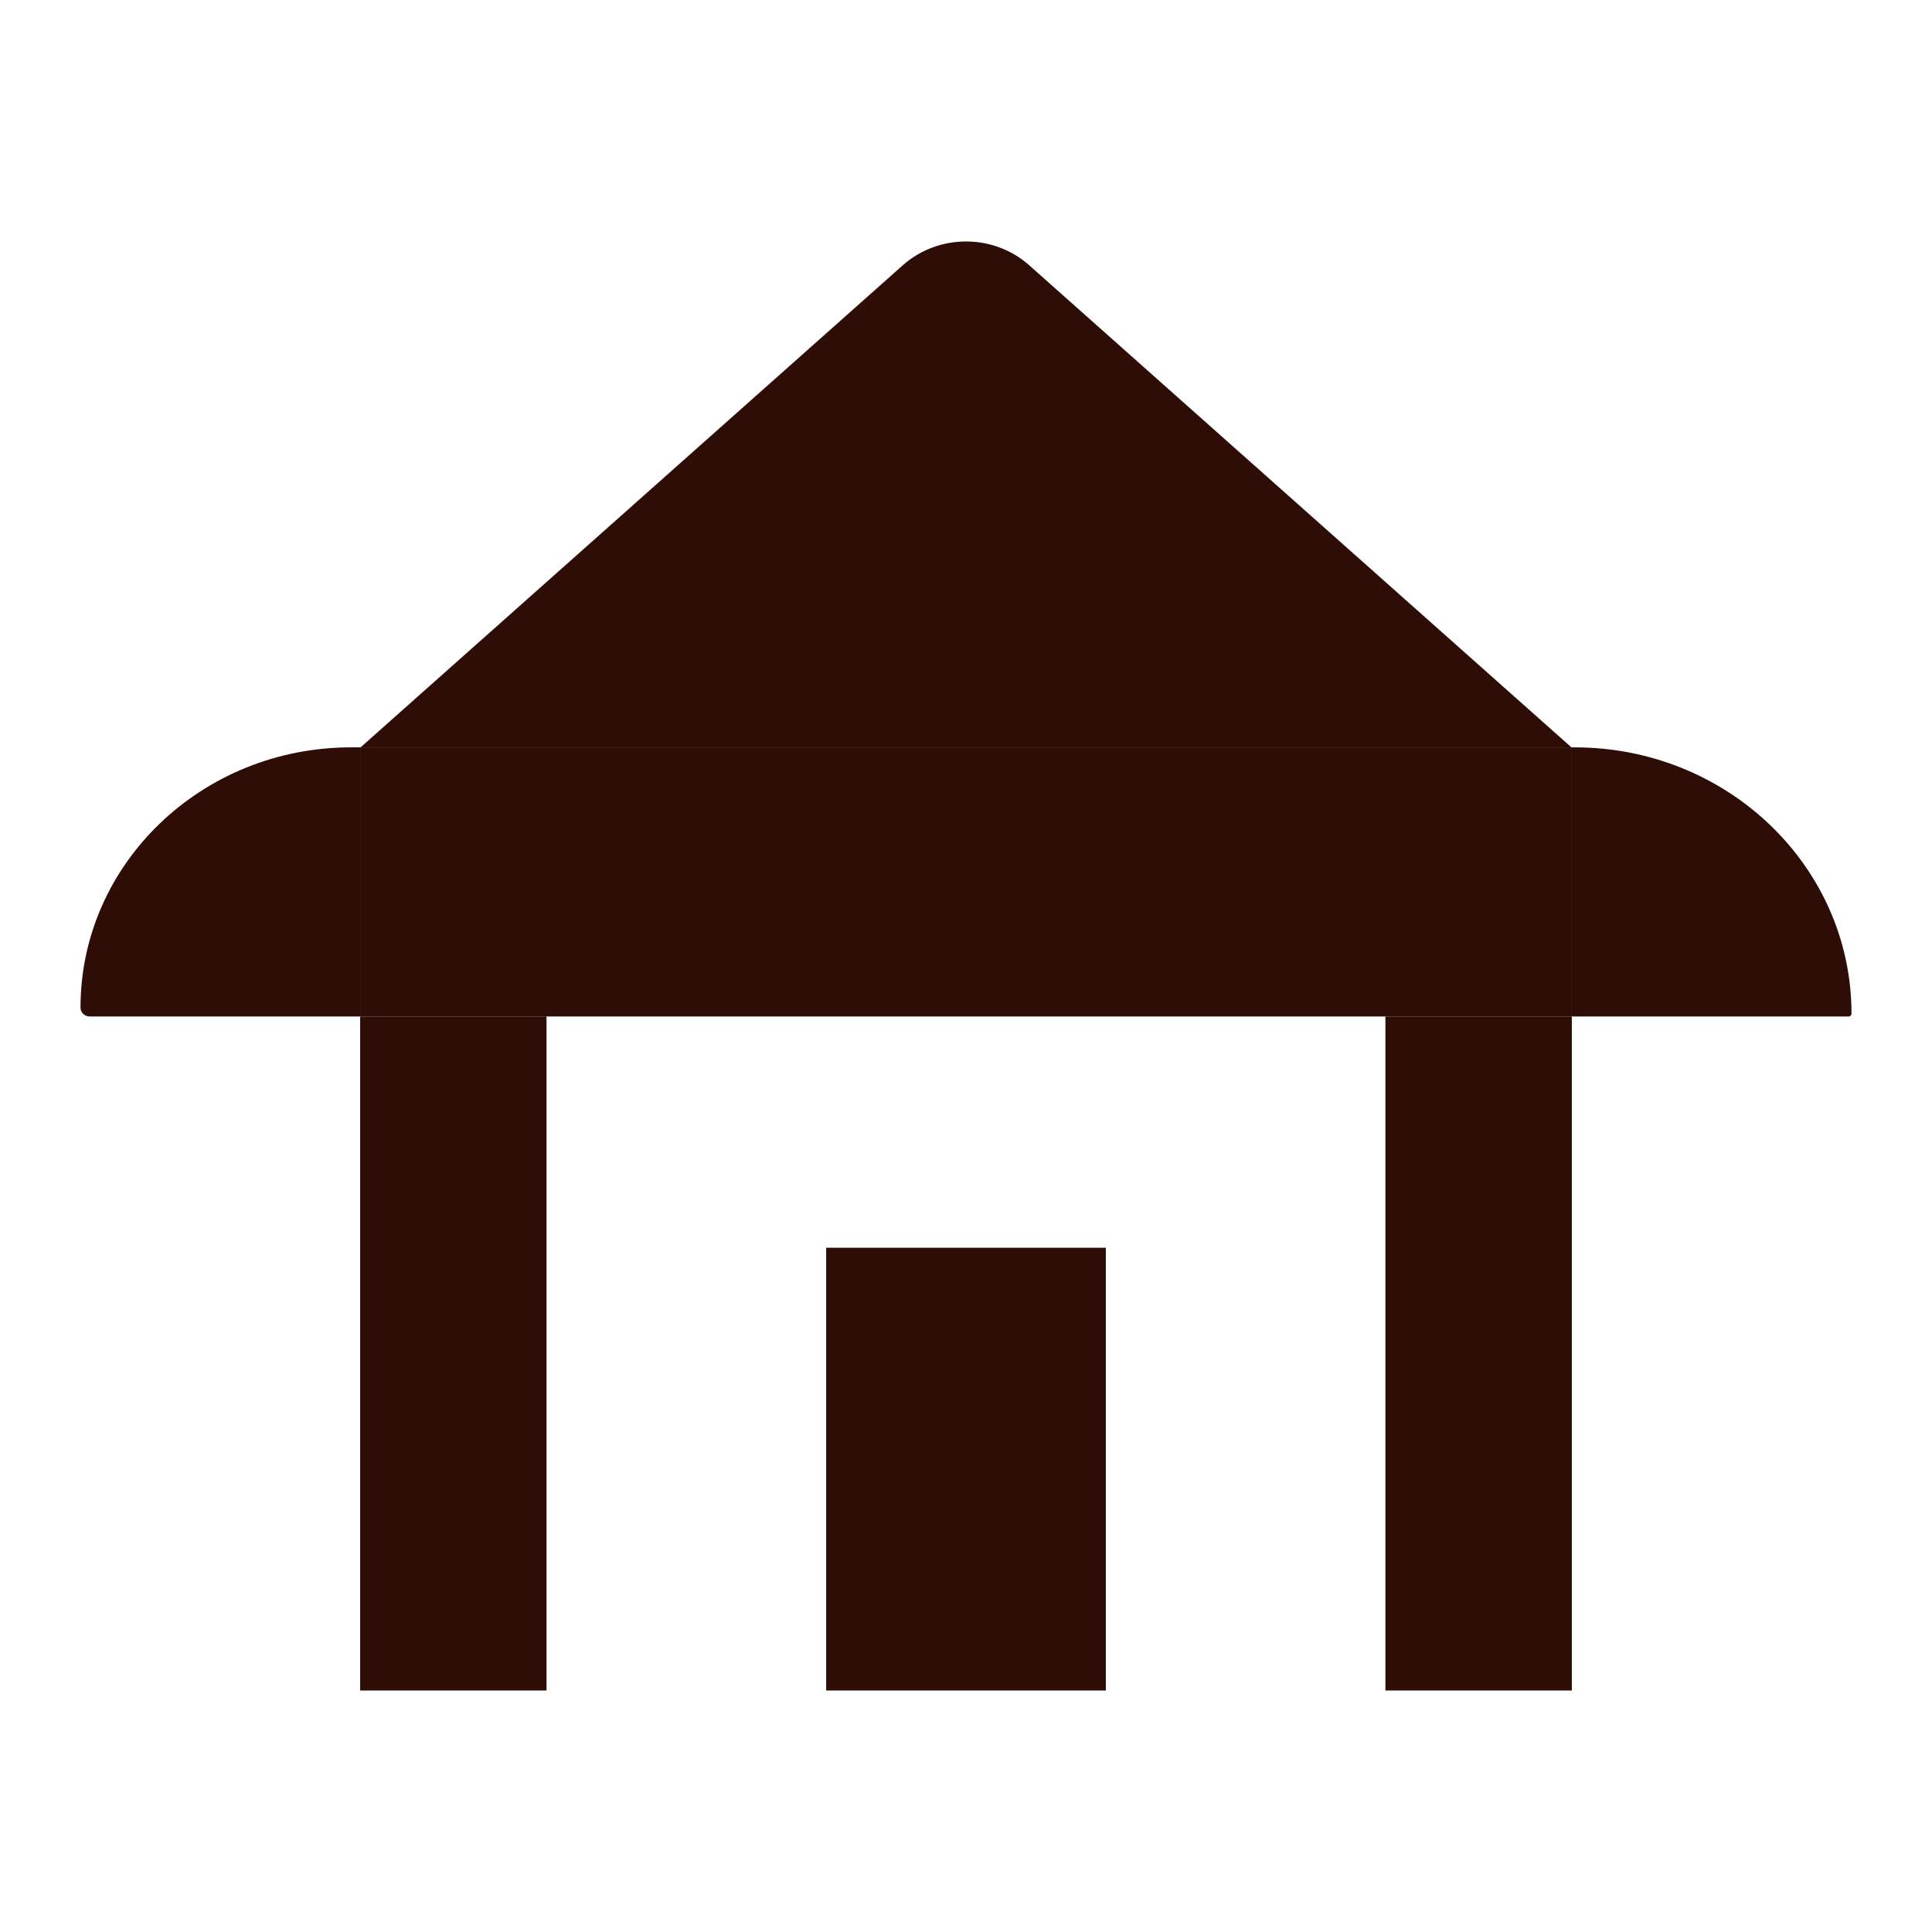 <svg width="24" height="24" viewBox="0 0 24 24" fill="none" xmlns="http://www.w3.org/2000/svg">
<path d="M10.263 21V15.5H13.737V21H10.263Z" fill="#2D0D06"/>
<path d="M4.474 21L4.474 12.627H6.789L6.789 21H4.474Z" fill="#2D0D06"/>
<path d="M17.21 21V12.627H19.526V21H17.21Z" fill="#2D0D06"/>
<path d="M19.526 9.284V12.627L22.964 12.627C22.984 12.627 23 12.612 23 12.592C23 10.765 21.461 9.284 19.562 9.284H19.526Z" fill="#2D0D06"/>
<path d="M4.474 9.284L4.474 12.627L1.114 12.627C1.051 12.627 1 12.578 1 12.517C1 10.732 2.504 9.284 4.36 9.284H4.474Z" fill="#2D0D06"/>
<path d="M11.214 3.296C11.658 2.901 12.342 2.901 12.786 3.296L19.521 9.284H4.479L11.214 3.296Z" fill="#2D0D06"/>
<path d="M4.474 9.284H19.526V12.627H4.474L4.474 9.284Z" fill="#2D0D06"/>
</svg>
